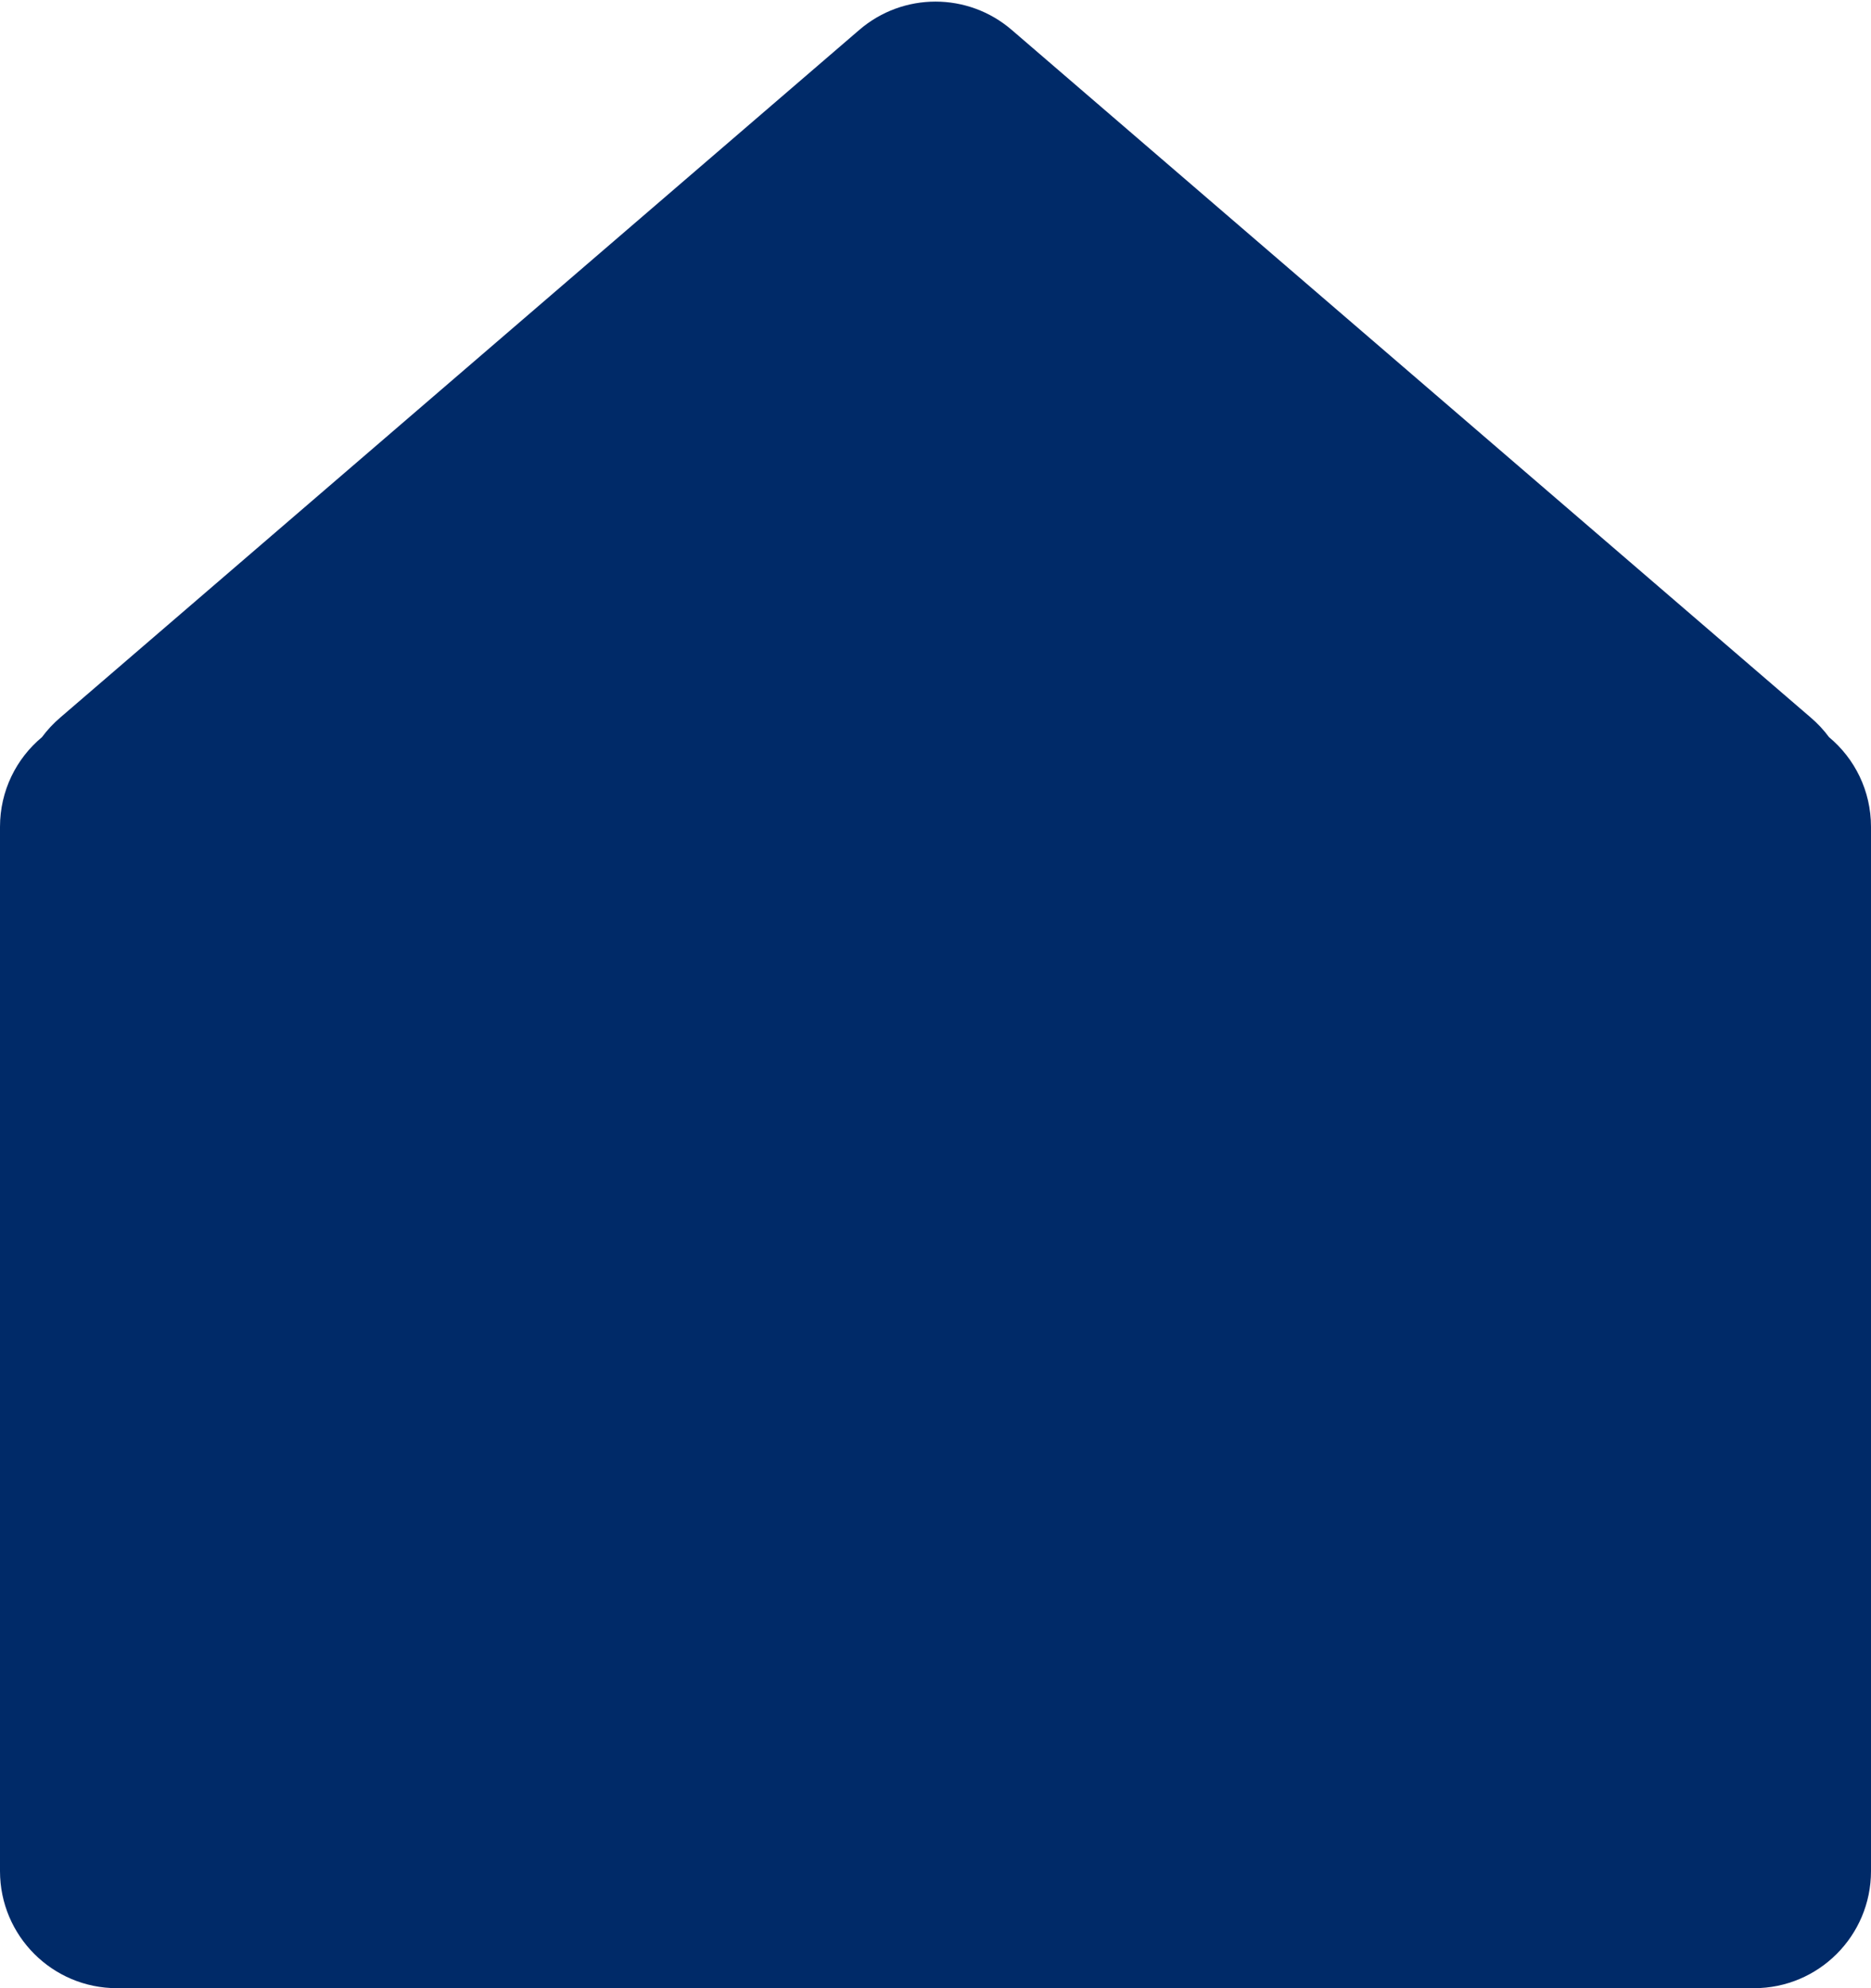 <svg width="16" height="17" viewBox="0 0 16 17" fill="none" xmlns="http://www.w3.org/2000/svg">
<path fill-rule="evenodd" clip-rule="evenodd" d="M8.652 0.256C8.277 -0.067 7.723 -0.067 7.348 0.256L0.517 6.134C0.456 6.186 0.403 6.243 0.359 6.303C0.139 6.486 0 6.762 0 7.07V15.999C0 16.552 0.448 17 1 17H15C15.552 17 16 16.552 16 15.999V7.07C16 6.762 15.861 6.486 15.641 6.303C15.597 6.243 15.544 6.186 15.483 6.134L8.652 0.256Z" fill="#002A68"/>
</svg>
